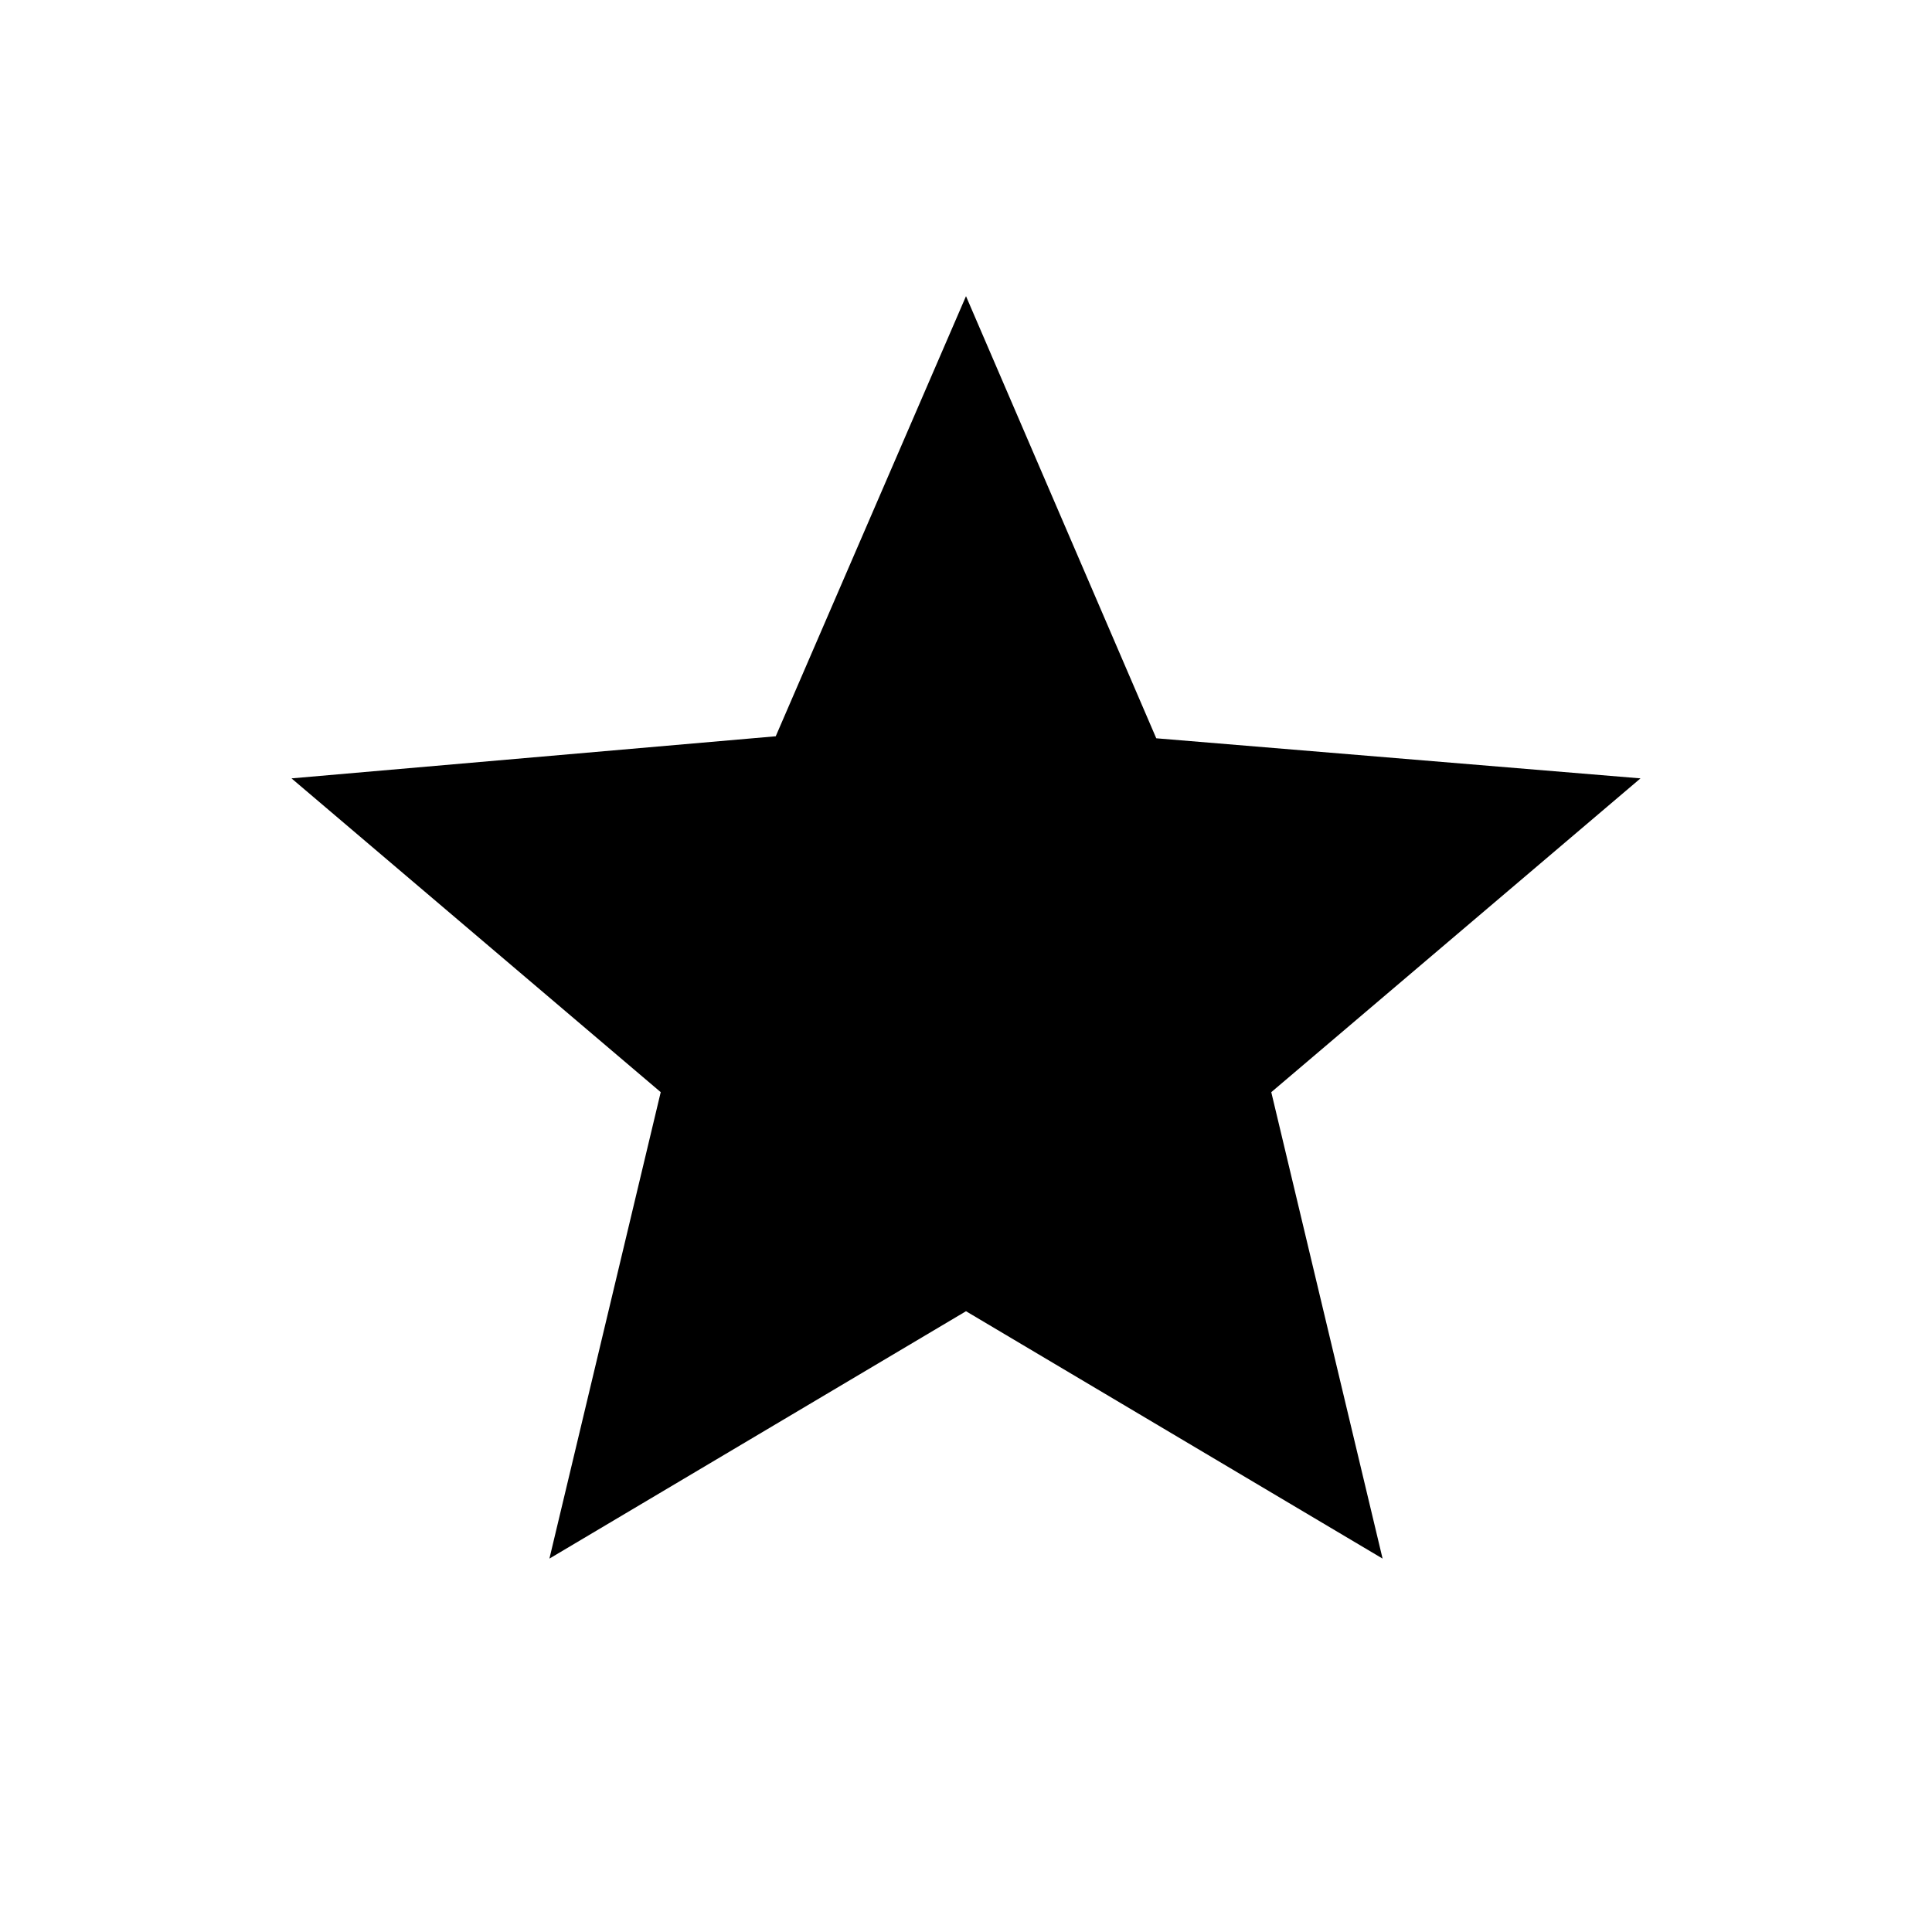 <svg xmlns="http://www.w3.org/2000/svg" height="20" viewBox="0 -960 960 960" width="20"><path d="m273-185.54 55.31-231.77-183.46-155.92 240.61-20.92L480-812.84l94.54 219.69 240.61 19.92-183.46 155.92L687-185.54 480-308.46 273-185.54Z"/></svg>